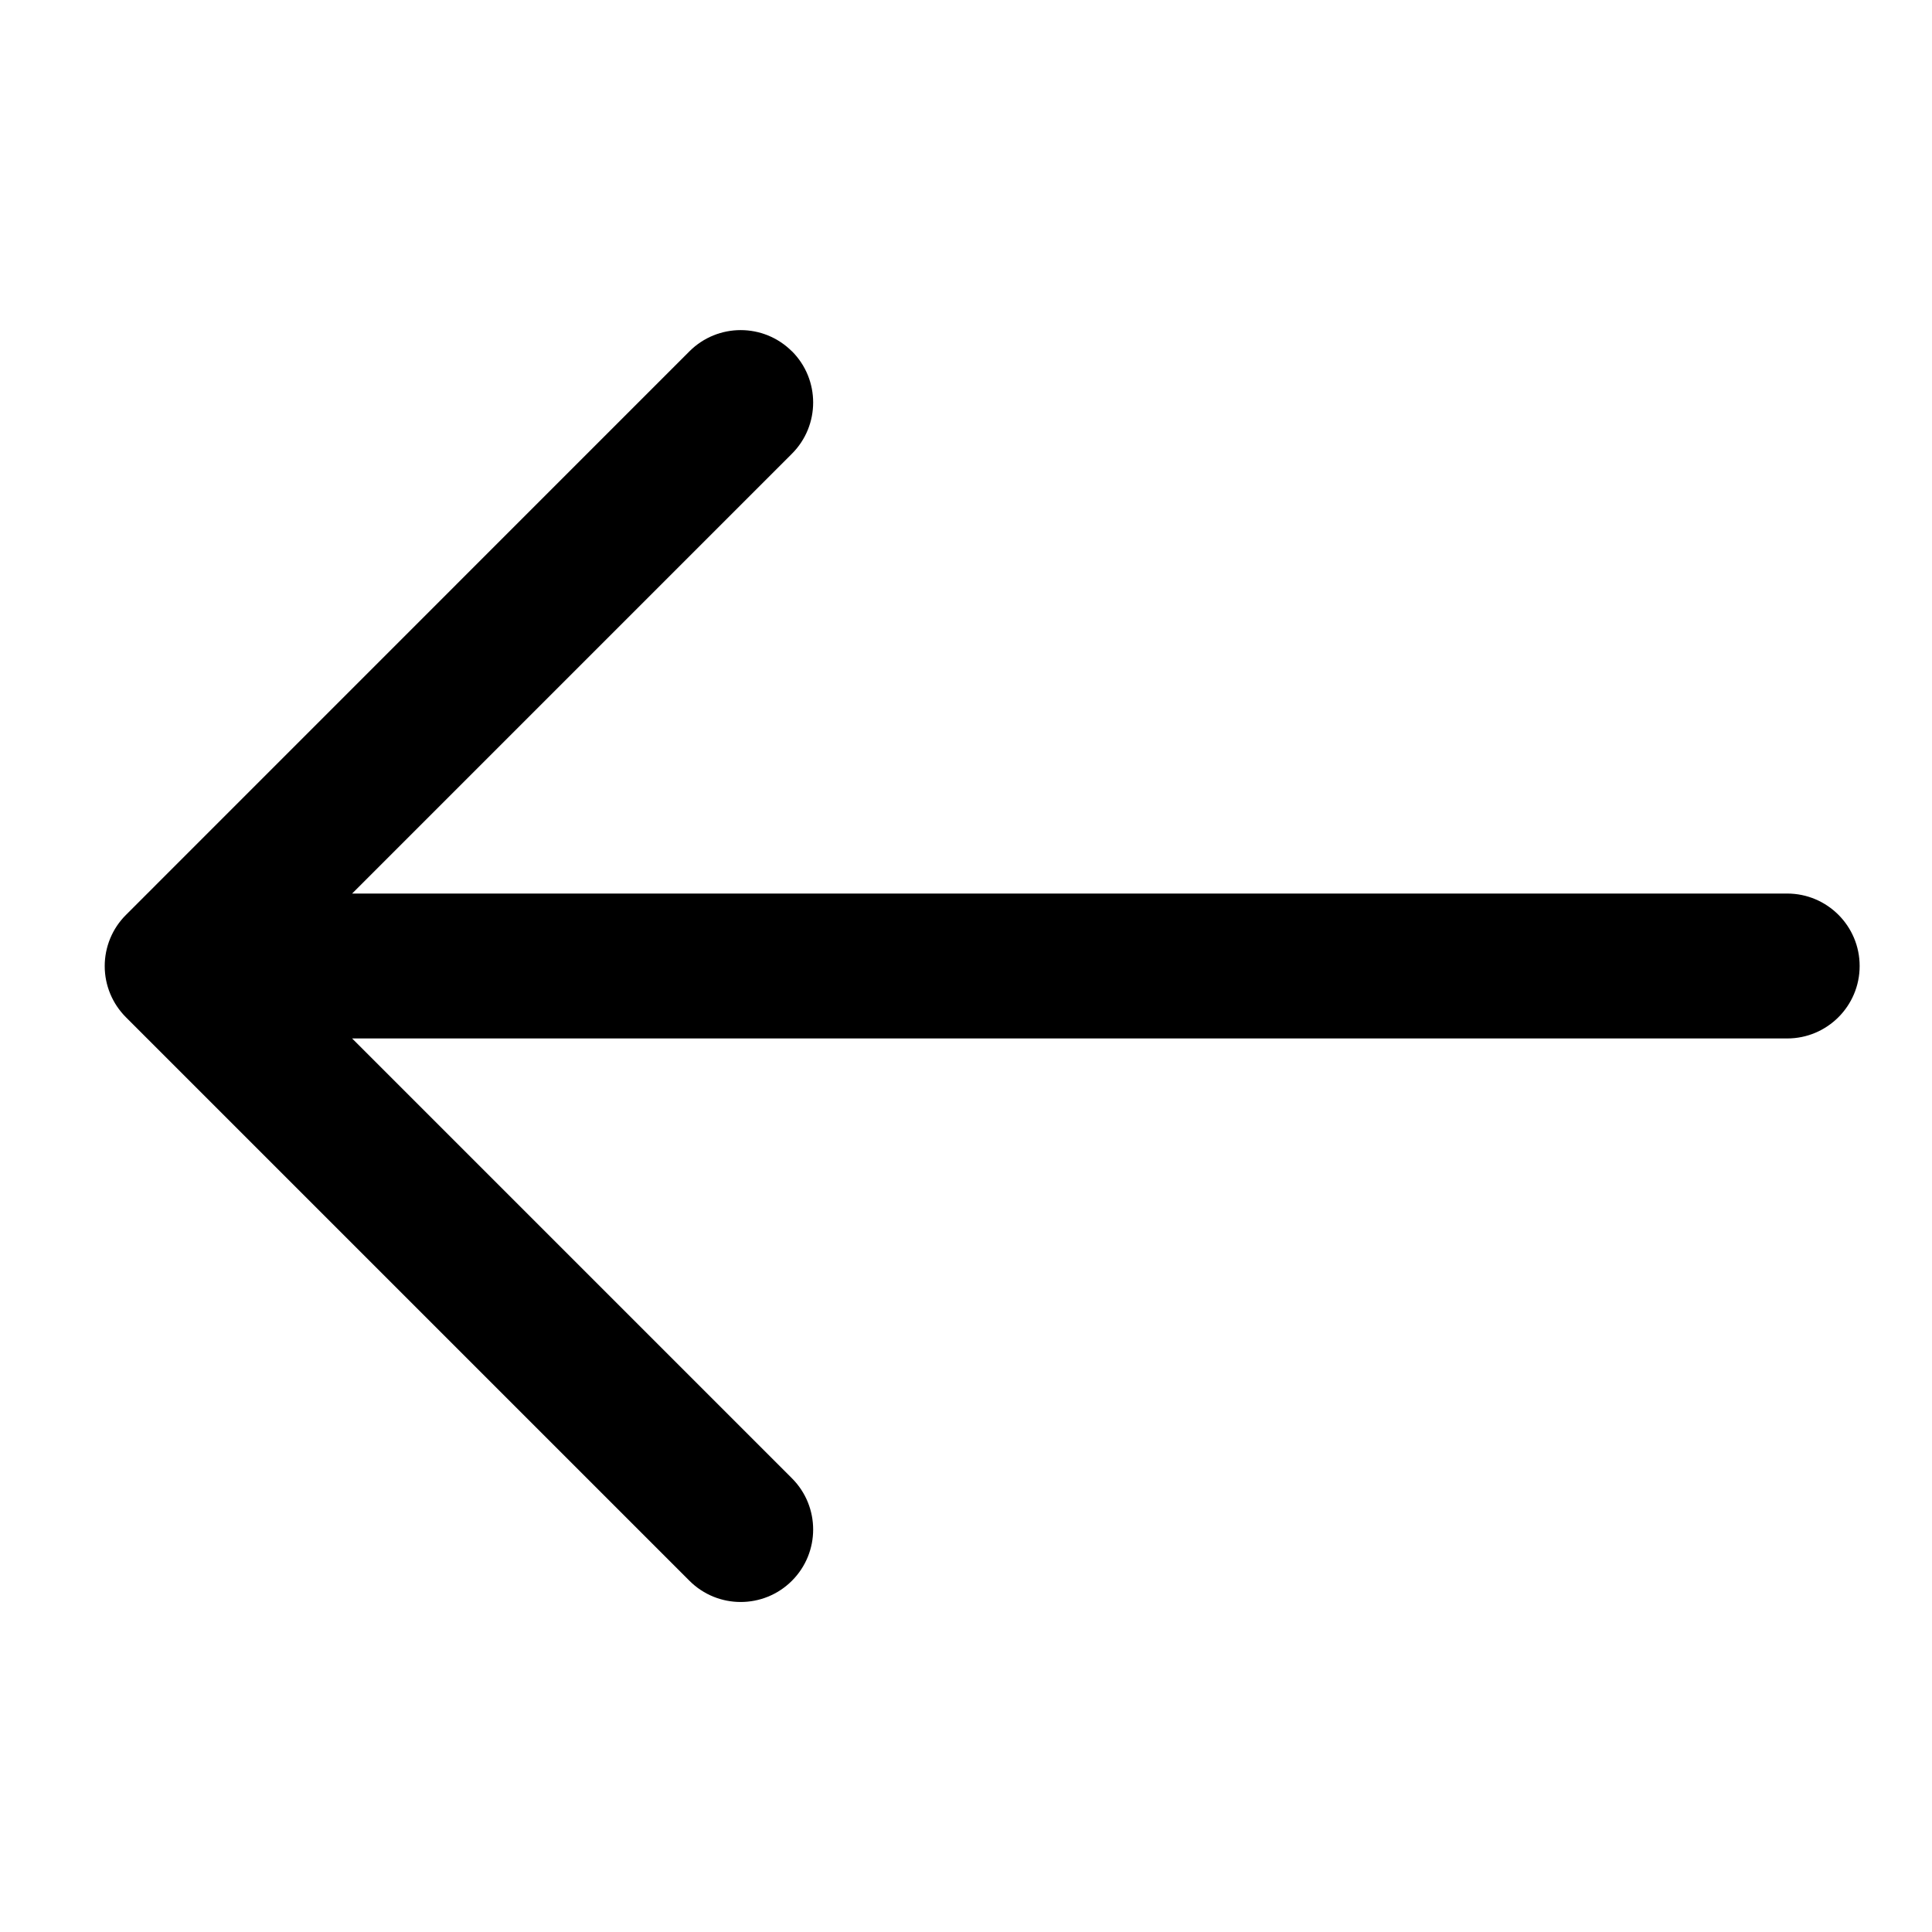 <svg viewBox="0 0 20 20" xmlns="http://www.w3.org/2000/svg"><path d="m8.198 3.636c.293.293.293.768 0 1.061l-4.553 4.553h14.856c.414 0 .75.336.75.75 0 .414-.336.75-.75.75h-14.856l4.553 4.553c.293.293.293.768 0 1.061-.293.293-.768.293-1.061 0l-5.833-5.833c-.141-.141-.22-.331-.22-.53 0-.199.079-.39.22-.53l5.833-5.834c.293-.293.768-.293 1.061-0z"/></svg>